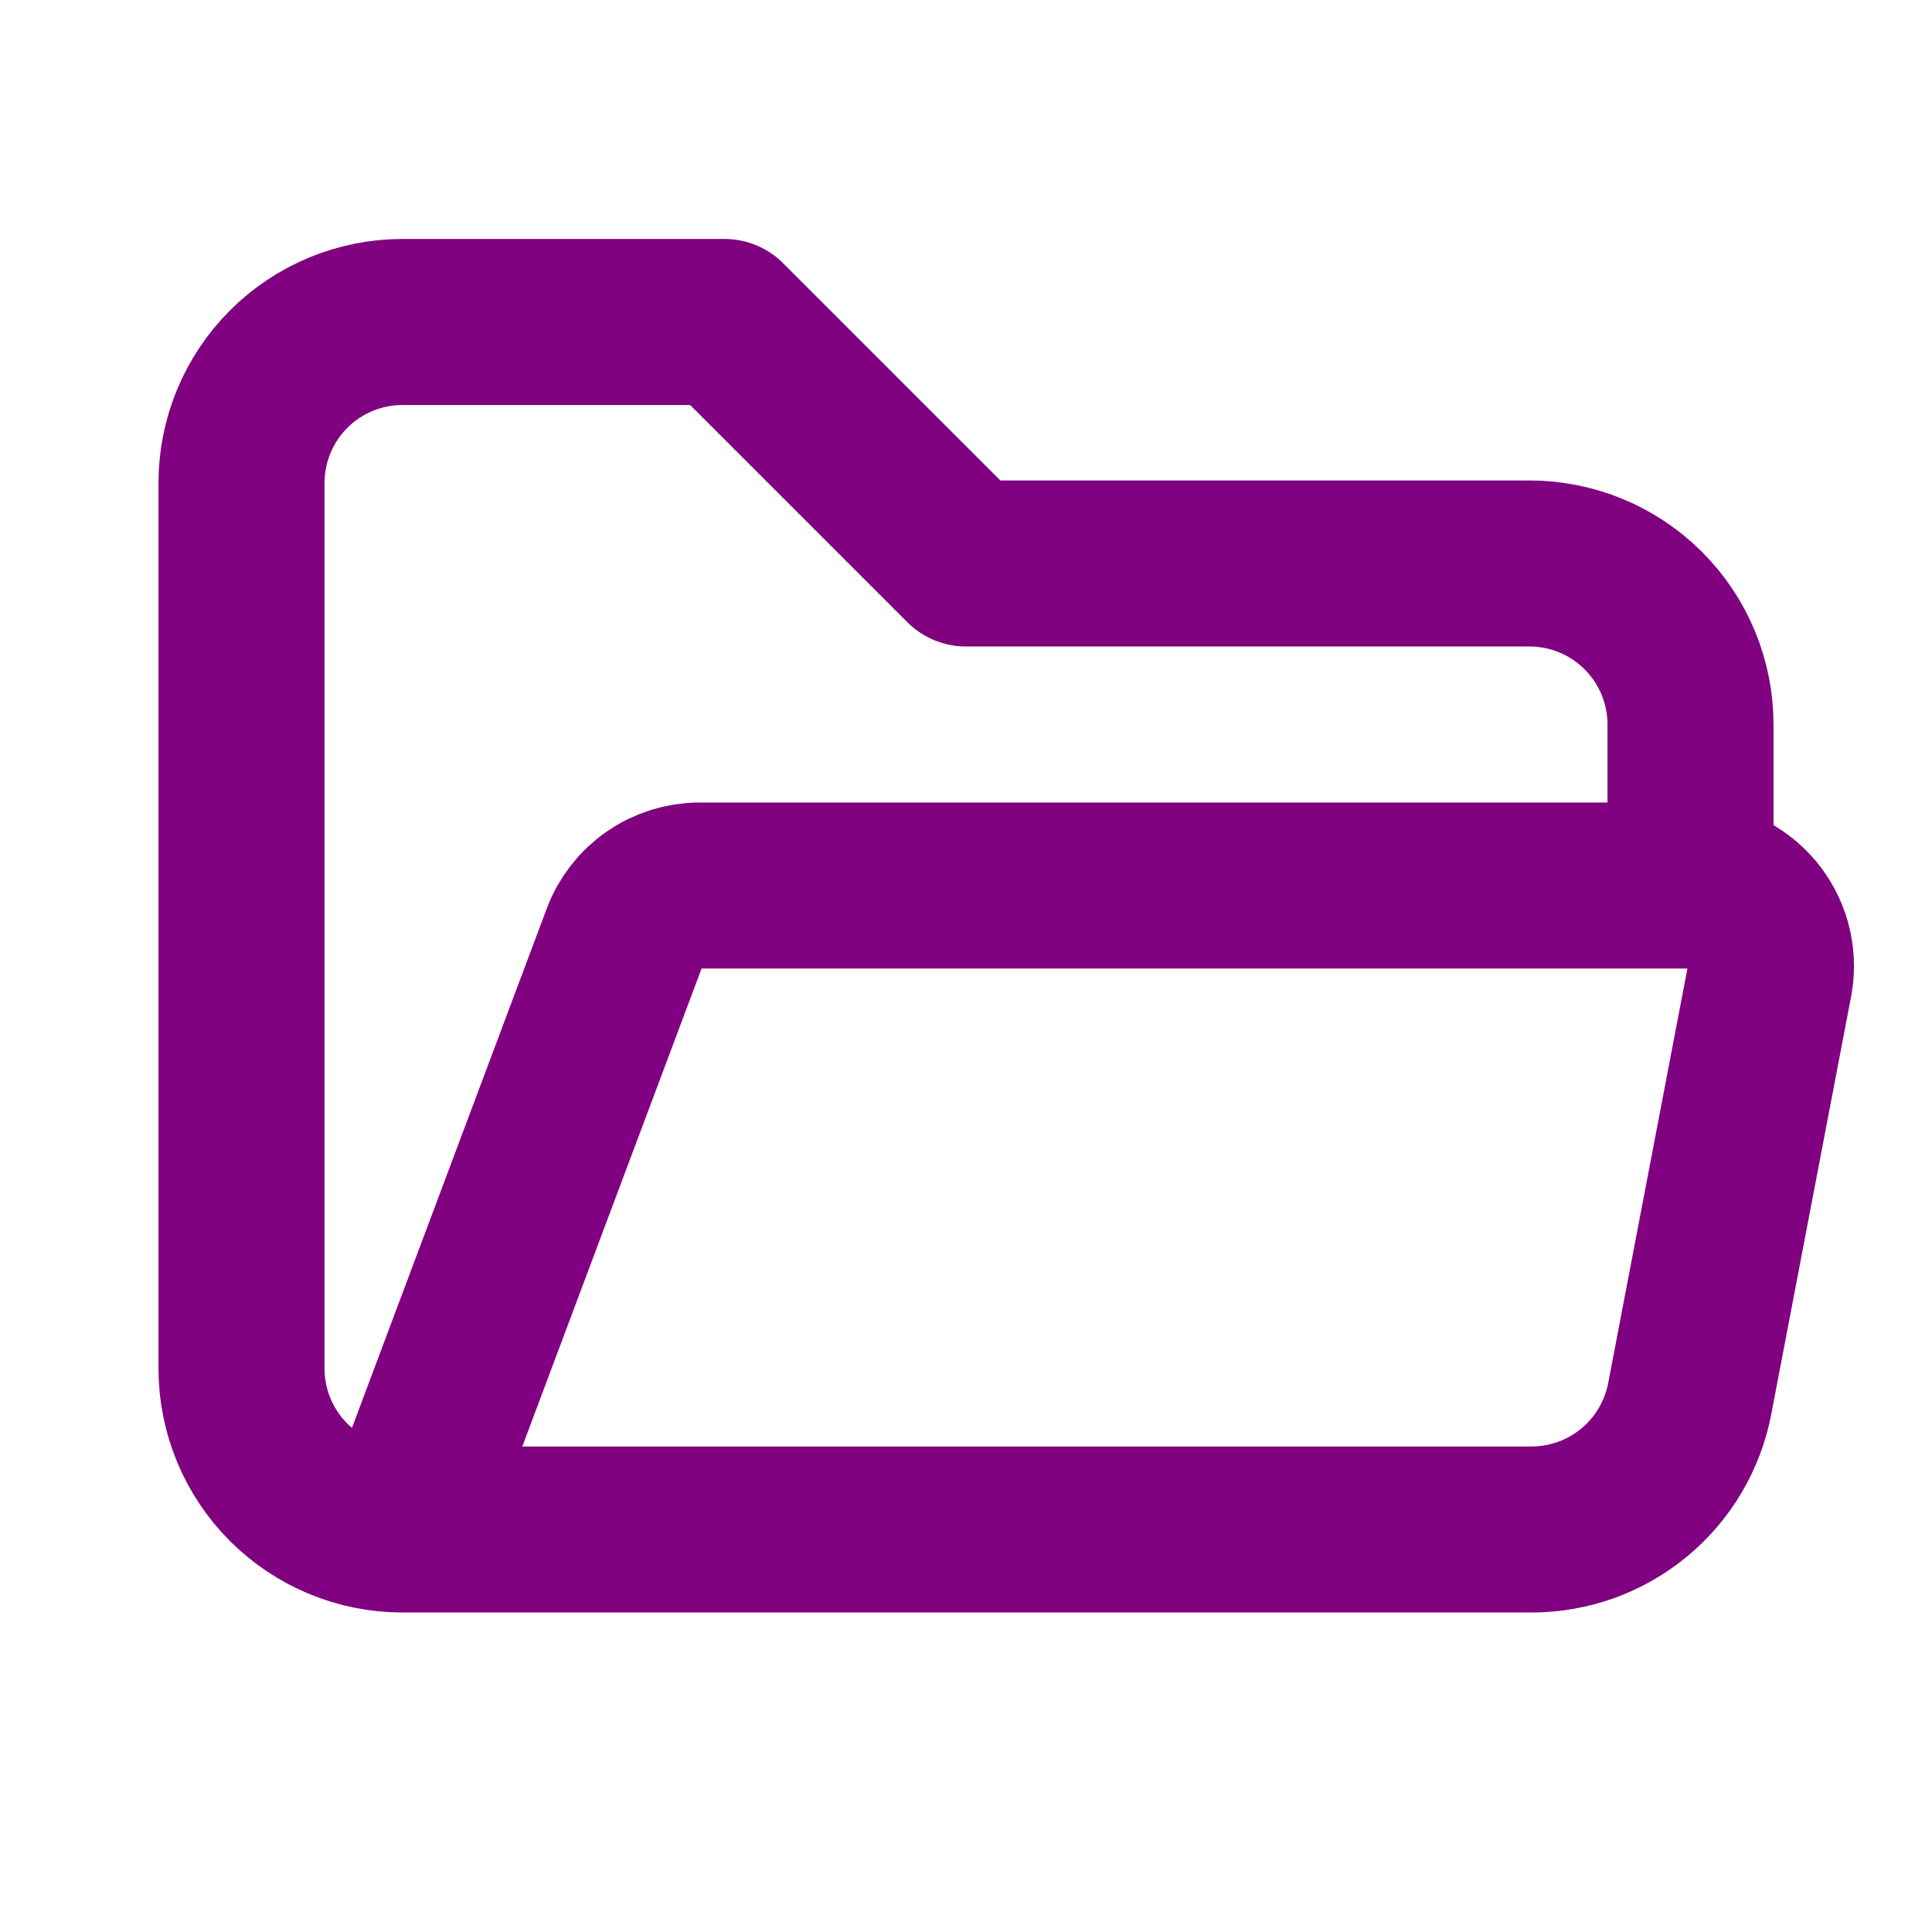 <svg width="32" height="32" viewBox="0 0 32 32" fill="none" xmlns="http://www.w3.org/2000/svg">
<g clip-path="url(#clip0_3_102)">
<path d="M6.667 25.333L10.343 15.532C10.438 15.278 10.608 15.059 10.831 14.904C11.054 14.75 11.319 14.667 11.591 14.667H28M6.667 25.333H25.368C25.988 25.333 26.589 25.117 27.067 24.721C27.545 24.326 27.87 23.776 27.987 23.167L29.315 16.219C29.346 16.028 29.336 15.832 29.285 15.646C29.233 15.459 29.142 15.286 29.017 15.138C28.892 14.991 28.736 14.872 28.56 14.79C28.385 14.709 28.194 14.667 28 14.667M6.667 25.333C5.959 25.333 5.281 25.052 4.781 24.552C4.281 24.052 4 23.374 4 22.667V8C4 7.293 4.281 6.614 4.781 6.114C5.281 5.614 5.959 5.333 6.667 5.333H12L16 9.333H25.333C26.041 9.333 26.719 9.614 27.219 10.114C27.719 10.614 28 11.293 28 12V14.667" stroke="#800280" stroke-width="2.75" stroke-linecap="round" stroke-linejoin="round"/>
</g>
<defs>
<clipPath id="clip0_3_102">
<rect width="32" height="32" fill="white"/>
</clipPath>
</defs>
</svg>
